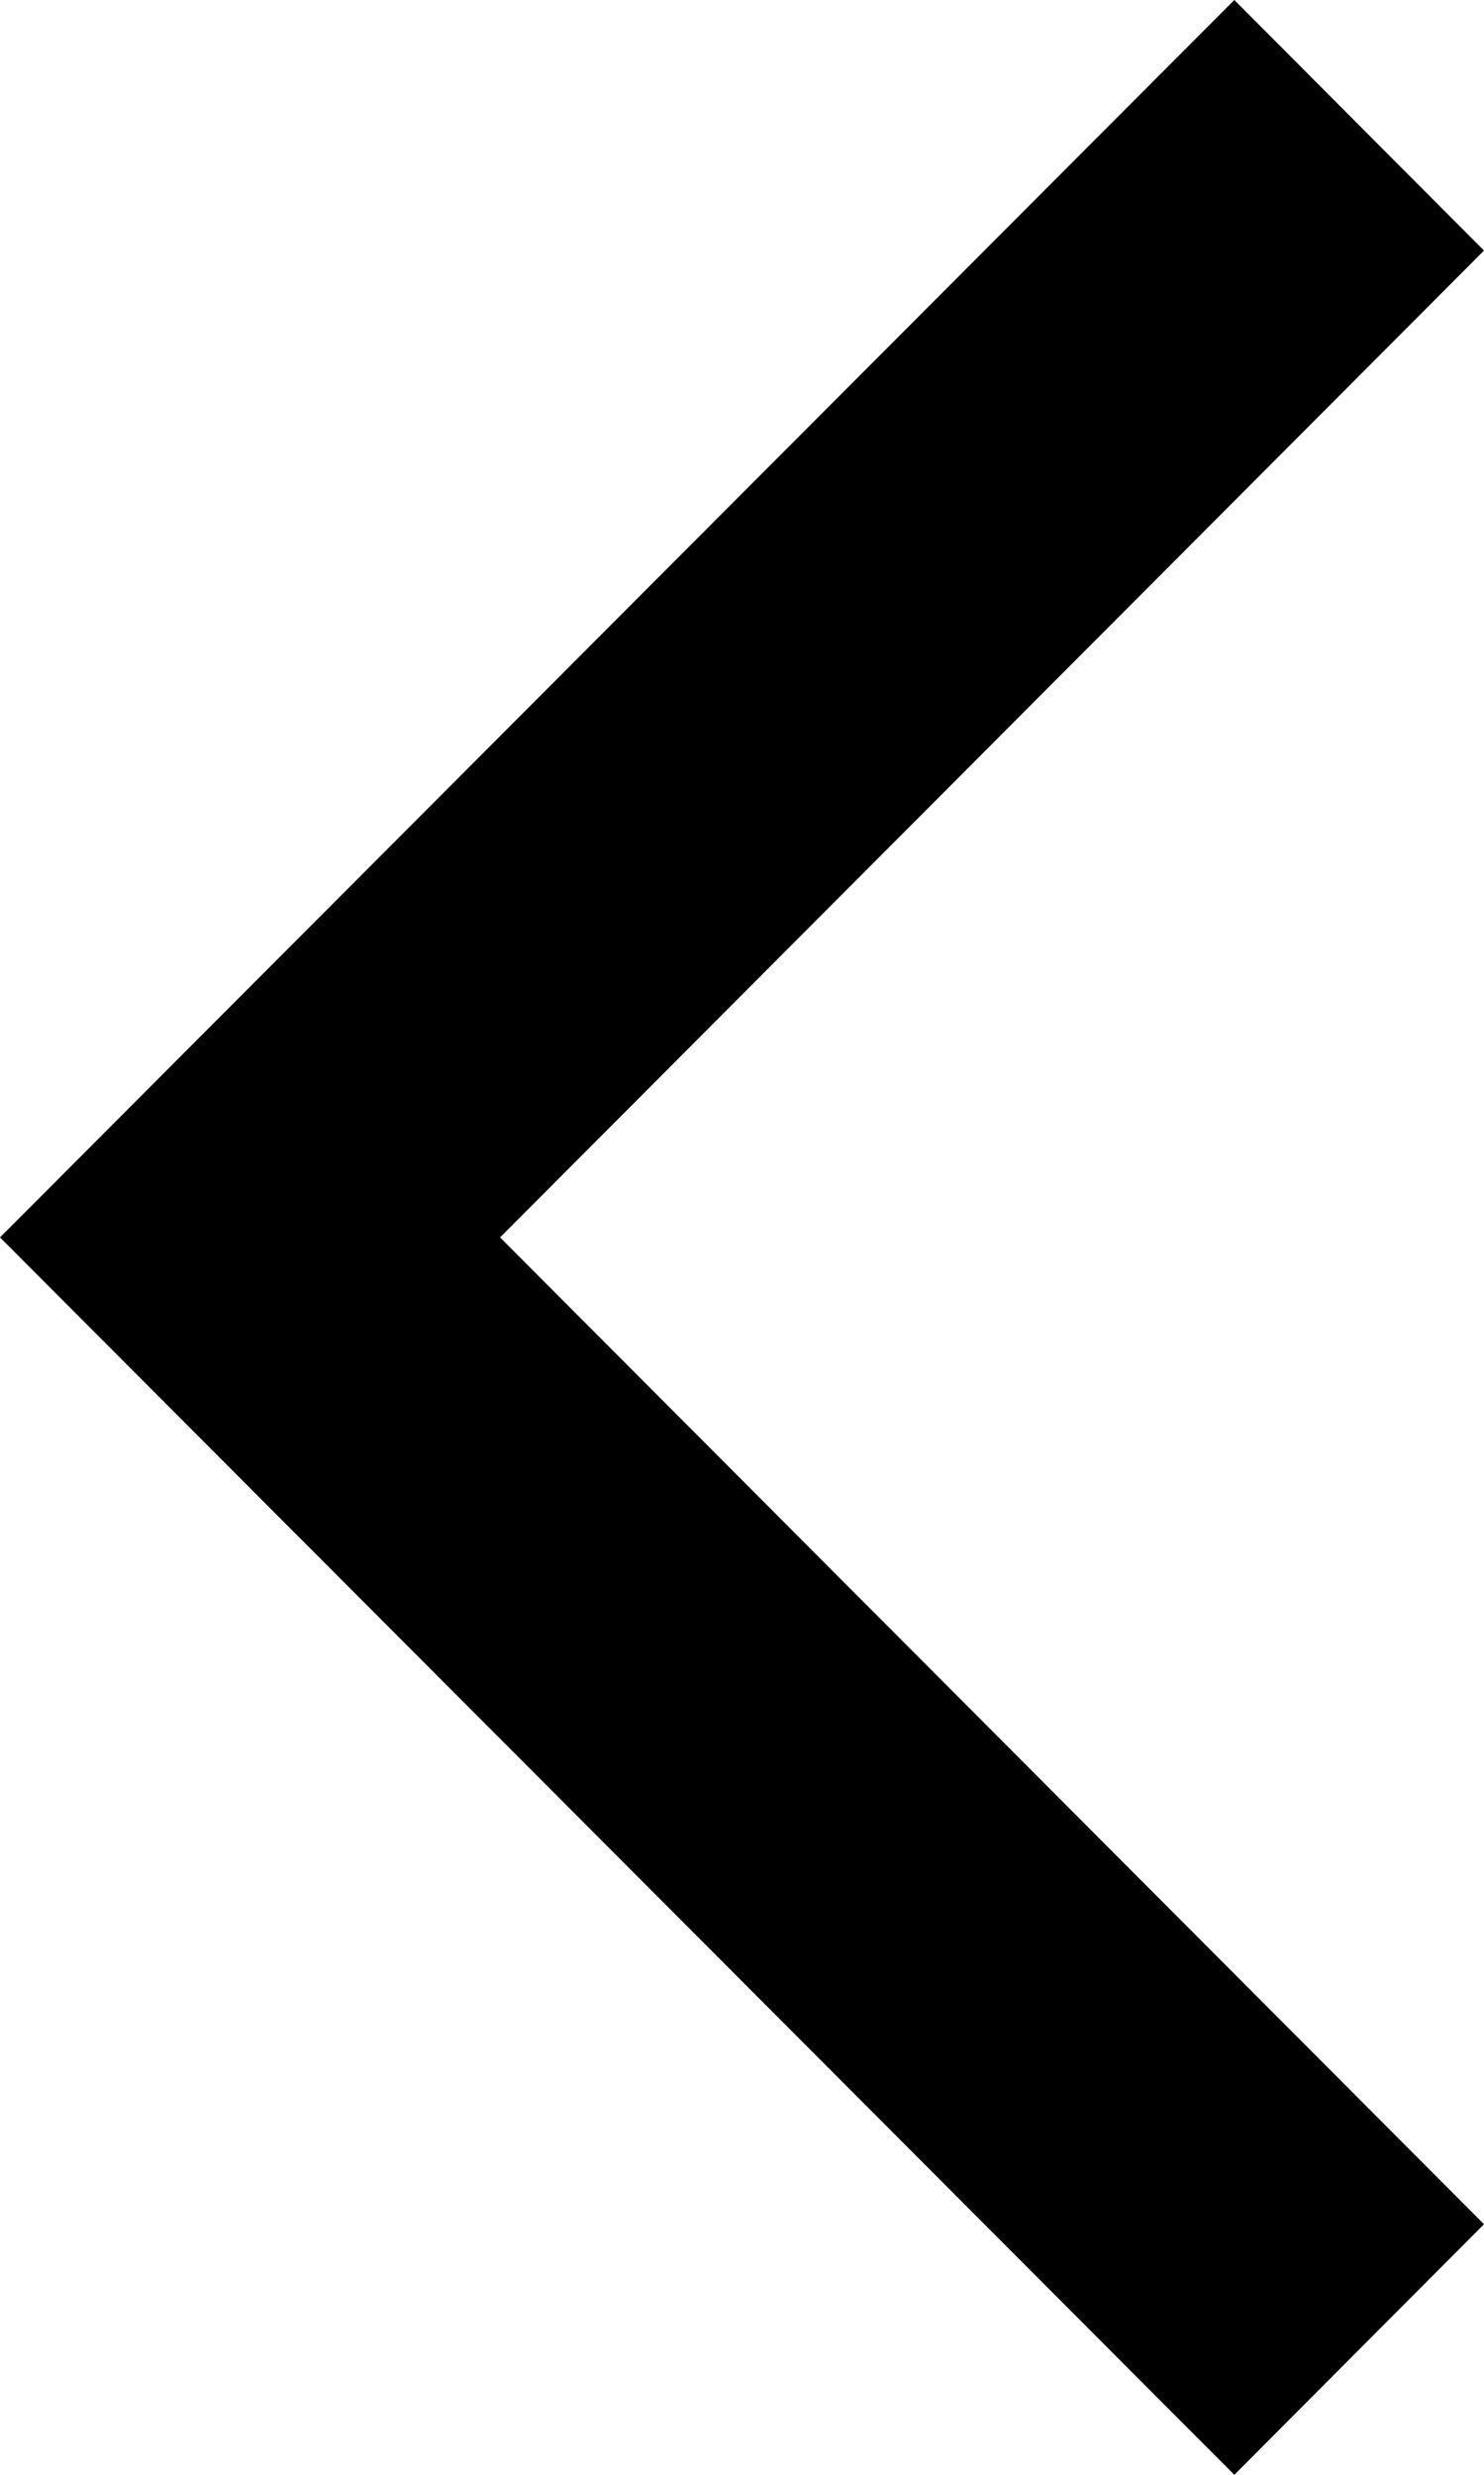 <svg width="33" height="55" viewBox="0 0 33 55" fill="none" xmlns="http://www.w3.org/2000/svg">
<path d="M33 49.431L27.448 55L0 27.5L27.448 0L33 5.569L11.12 27.5L33 49.431Z" fill="currentColor"/>
</svg>

